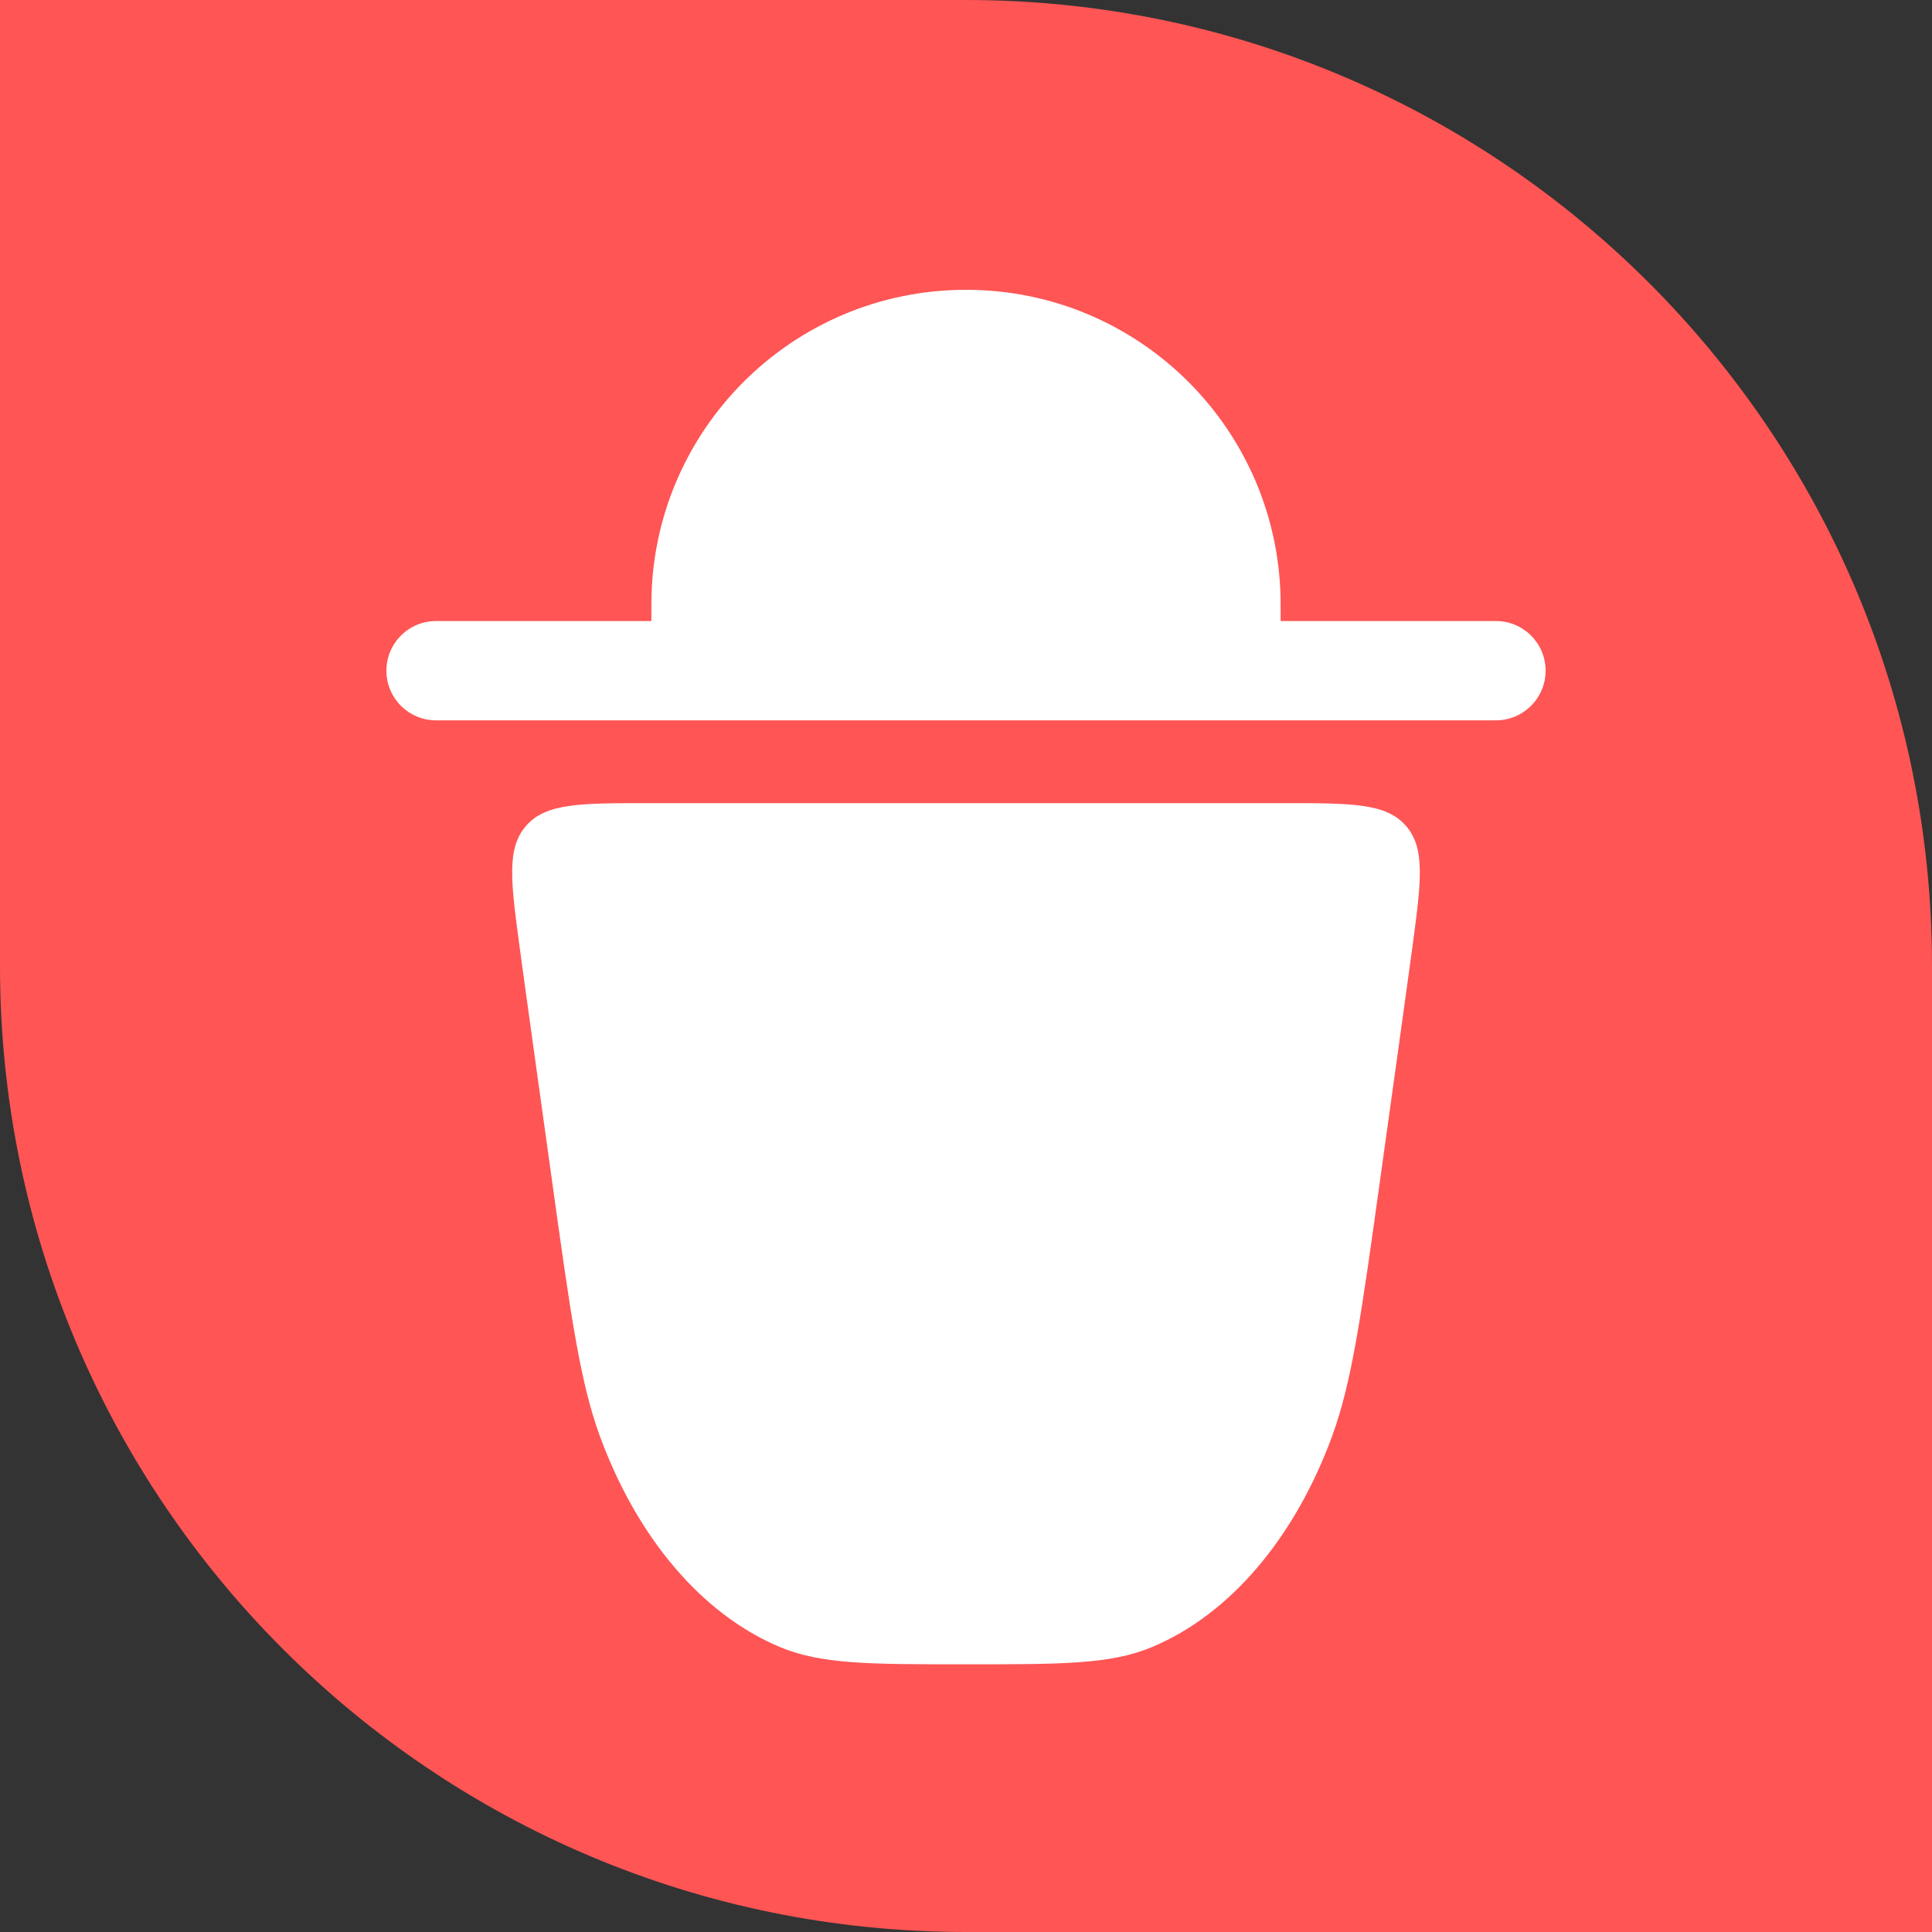 <svg width="20" height="20" viewBox="0 0 20 20" fill="none" xmlns="http://www.w3.org/2000/svg">
<rect x="0" y="0" width="20" height="20" fill="#333333" stroke="none"/>
<path d="M0 0H10C15.523 0 20 4.477 20 10V20H10C4.477 20 0 15.523 0 10V0Z" fill="#FF5555"/>
<path fillRule="evenodd" clipRule="evenodd" d="M14.289 12.198L14.469 10.906C14.524 10.508 14.575 10.145 14.62 9.811C14.712 9.126 14.758 8.783 14.554 8.549C14.349 8.314 13.996 8.314 13.292 8.314H6.708C6.004 8.314 5.651 8.314 5.446 8.549C5.242 8.783 5.288 9.126 5.38 9.811C5.425 10.145 5.476 10.508 5.531 10.906L5.711 12.198C5.906 13.603 6.004 14.306 6.211 14.87C6.599 15.925 7.269 16.711 8.069 17.048C8.496 17.229 8.998 17.229 10 17.229C11.002 17.229 11.504 17.229 11.931 17.048C12.731 16.711 13.401 15.925 13.789 14.87C13.996 14.306 14.094 13.603 14.289 12.198ZM9.143 9.686C9.143 9.402 8.913 9.171 8.629 9.171C8.345 9.171 8.114 9.402 8.114 9.686V15.171C8.114 15.456 8.345 15.686 8.629 15.686C8.913 15.686 9.143 15.456 9.143 15.171V9.686ZM11.886 9.686C11.886 9.402 11.655 9.171 11.371 9.171C11.087 9.171 10.857 9.402 10.857 9.686V15.171C10.857 15.456 11.087 15.686 11.371 15.686C11.655 15.686 11.886 15.456 11.886 15.171V9.686Z" fill="white"/>
<path d="M10 3C8.201 3 6.743 4.458 6.743 6.257V6.429H4.514C4.23 6.429 4 6.659 4 6.943C4 7.227 4.23 7.457 4.514 7.457H15.486C15.77 7.457 16 7.227 16 6.943C16 6.659 15.77 6.429 15.486 6.429H13.257V6.257C13.257 4.458 11.799 3 10 3Z" fill="white"/>
</svg>
